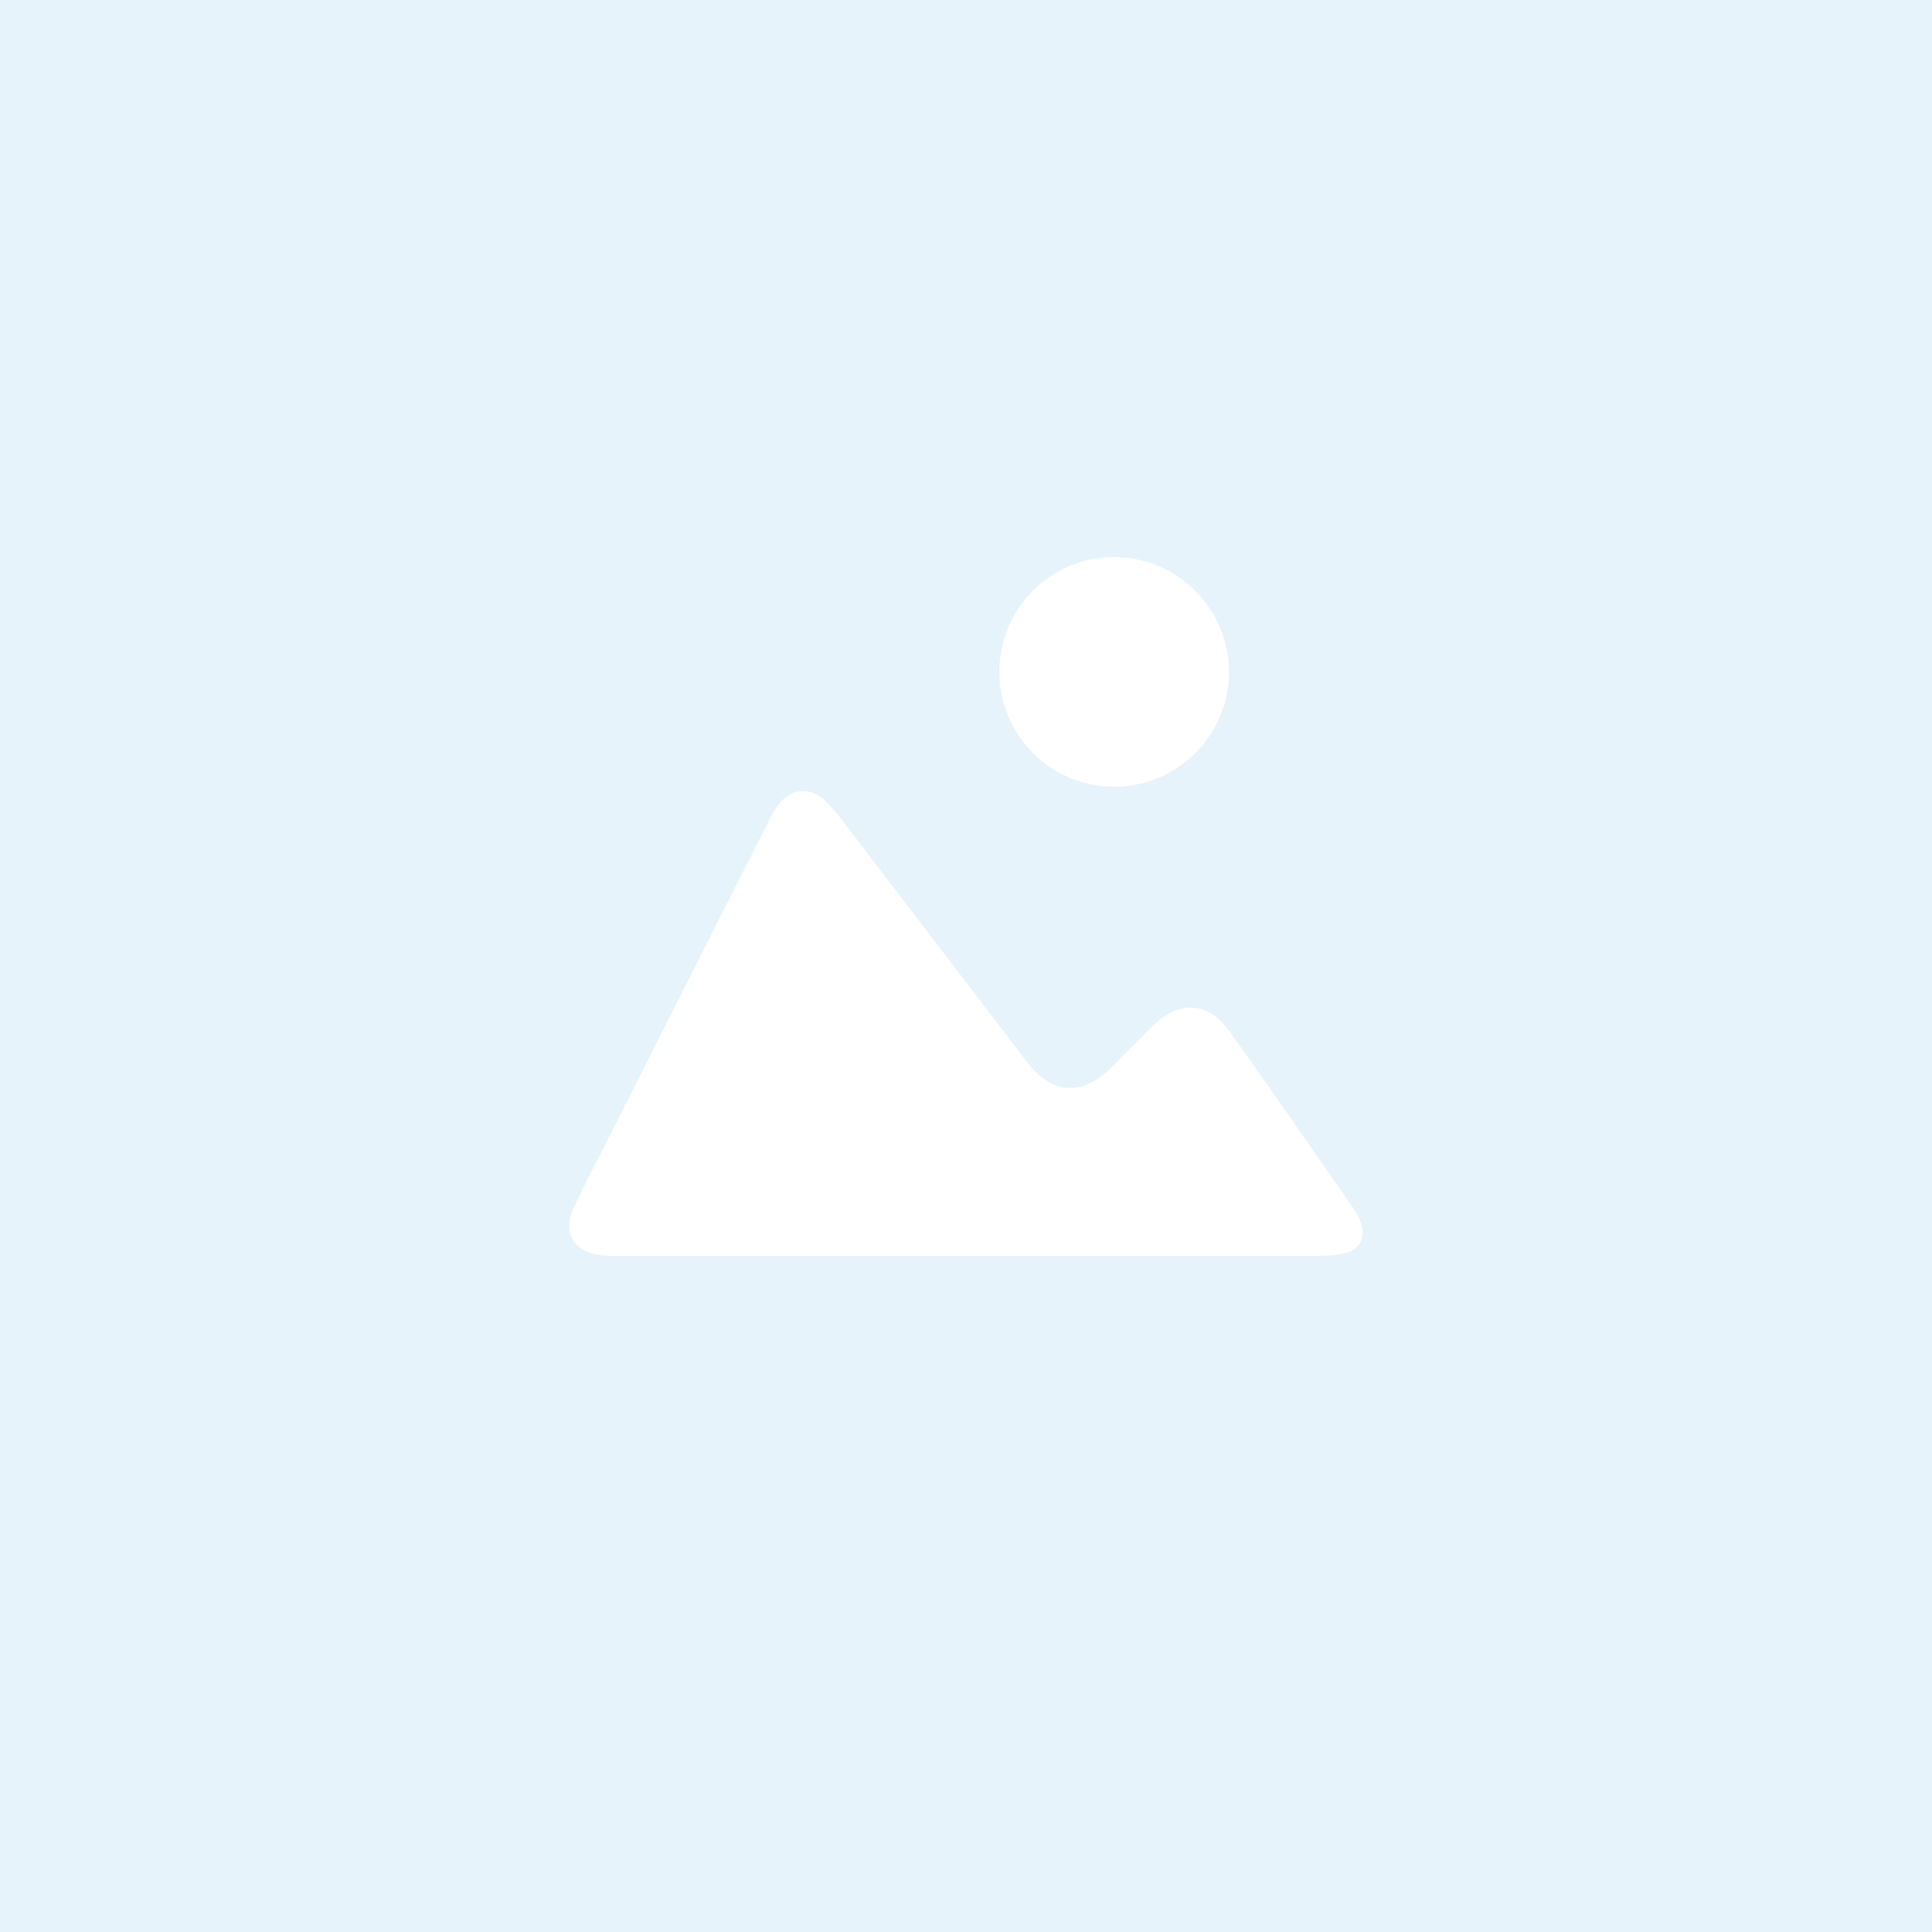 <svg width="140" height="140" viewBox="0 0 140 140" fill="none" xmlns="http://www.w3.org/2000/svg">
<rect width="140" height="140" fill="#E7F3FA"/>
<path d="M70.173 91.012C61.751 91.012 53.33 91.012 44.908 91.012C44.497 91.012 44.08 91.012 43.667 90.97C41.558 90.773 40.711 89.353 41.61 87.432C42.39 85.774 43.241 84.159 44.068 82.519C47.969 74.796 51.87 67.074 55.771 59.353C55.892 59.117 56.017 58.881 56.157 58.656C57.14 57.081 58.736 56.86 59.993 58.218C60.88 59.169 61.63 60.236 62.42 61.266C66.44 66.519 70.459 71.773 74.479 77.03C76.234 79.318 78.445 79.442 80.508 77.385C81.531 76.364 82.531 75.316 83.567 74.303C85.434 72.477 87.553 72.587 89.078 74.716C92.138 78.99 95.123 83.32 98.121 87.636C98.356 87.975 98.535 88.348 98.653 88.743C98.944 89.734 98.533 90.532 97.527 90.796C96.897 90.947 96.25 91.017 95.602 91.004C87.13 91.018 78.654 91.021 70.173 91.012Z" fill="white"/>
<path d="M89.06 48.694C89.058 50.342 88.566 51.953 87.648 53.322C86.729 54.691 85.425 55.756 83.9 56.382C82.375 57.009 80.699 57.168 79.083 56.841C77.468 56.513 75.986 55.714 74.825 54.543C73.665 53.372 72.878 51.883 72.564 50.265C72.251 48.647 72.425 46.971 73.065 45.452C73.705 43.933 74.782 42.638 76.158 41.731C77.535 40.825 79.15 40.347 80.798 40.36C82.993 40.388 85.09 41.277 86.635 42.836C88.18 44.395 89.051 46.499 89.06 48.694Z" fill="white"/>
</svg>
